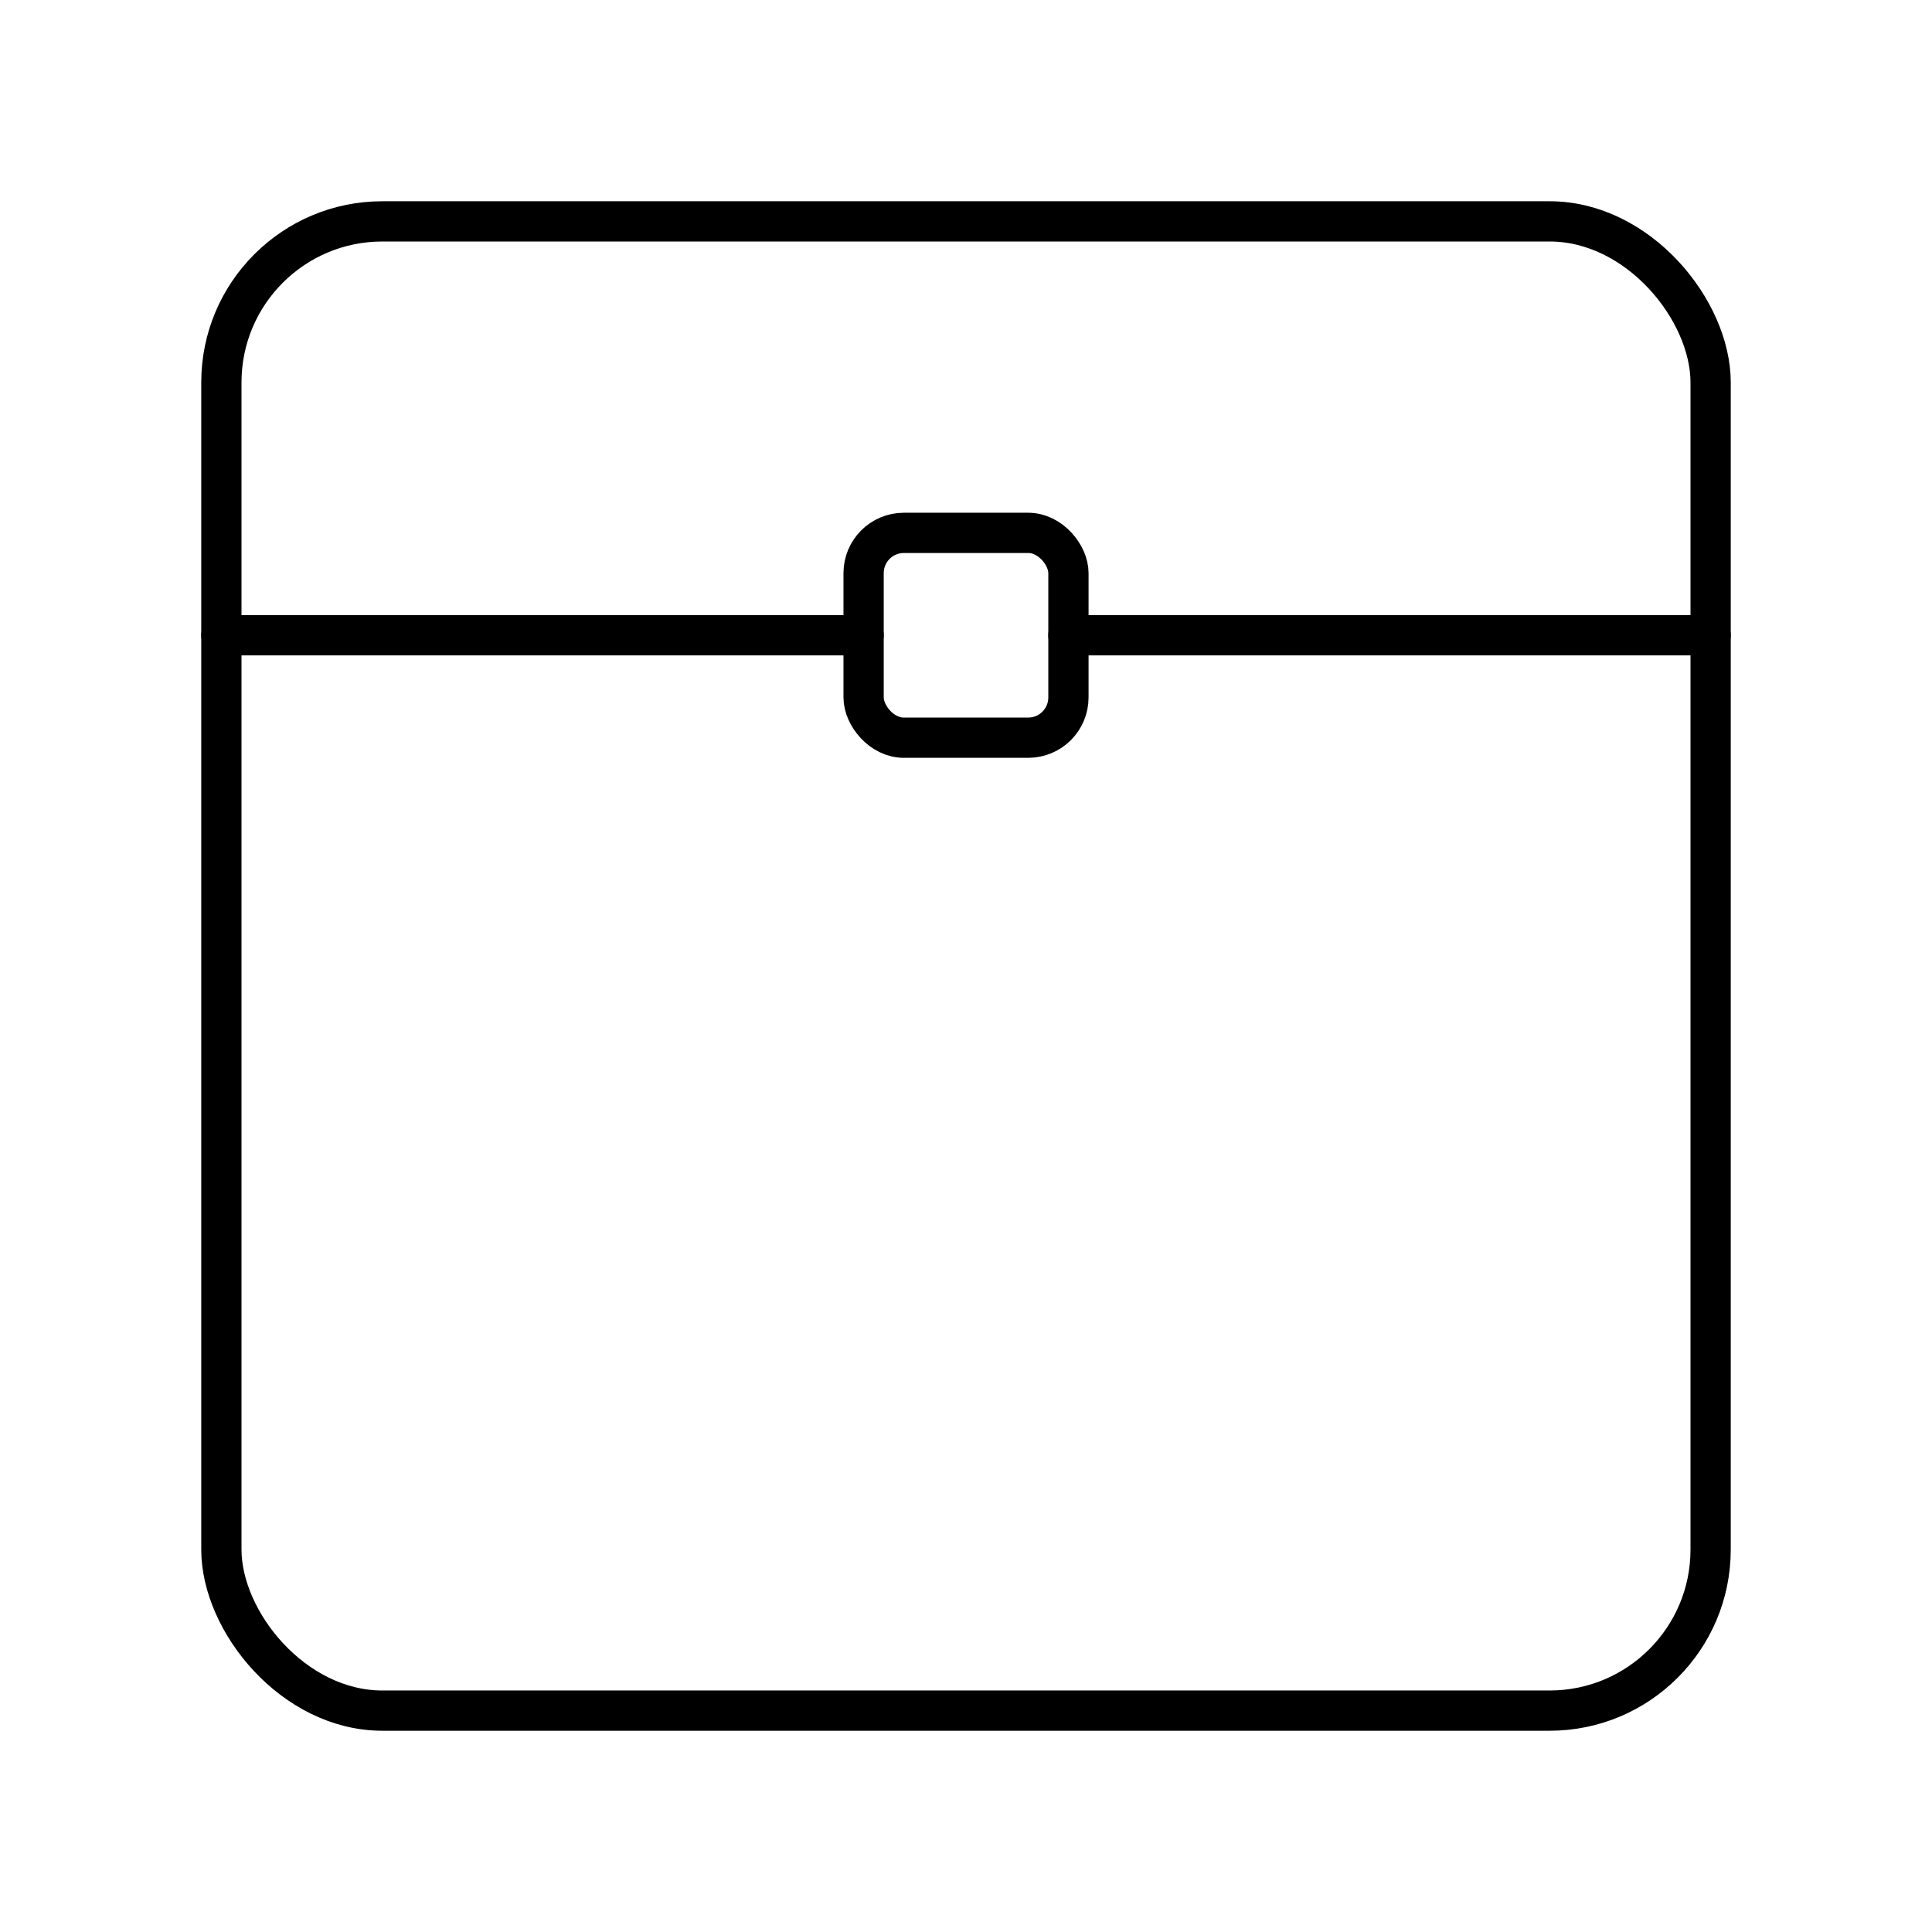 <?xml version="1.0" encoding="UTF-8"?><svg id="a" xmlns="http://www.w3.org/2000/svg" viewBox="0 0 48 48"><defs><style>.e{fill:none;stroke:#000;stroke-linecap:round;stroke-linejoin:round;}</style></defs><rect class="e" x="5.5" y="5.5" width="37" height="37" rx="4" ry="4"/><rect class="e" x="21.456" y="13.239" width="5.089" height="5.089" rx="1" ry="1"/><line class="e" x1="21.456" y1="15.783" x2="5.5" y2="15.783"/><line class="e" x1="26.544" y1="15.783" x2="42.5" y2="15.783"/></svg>